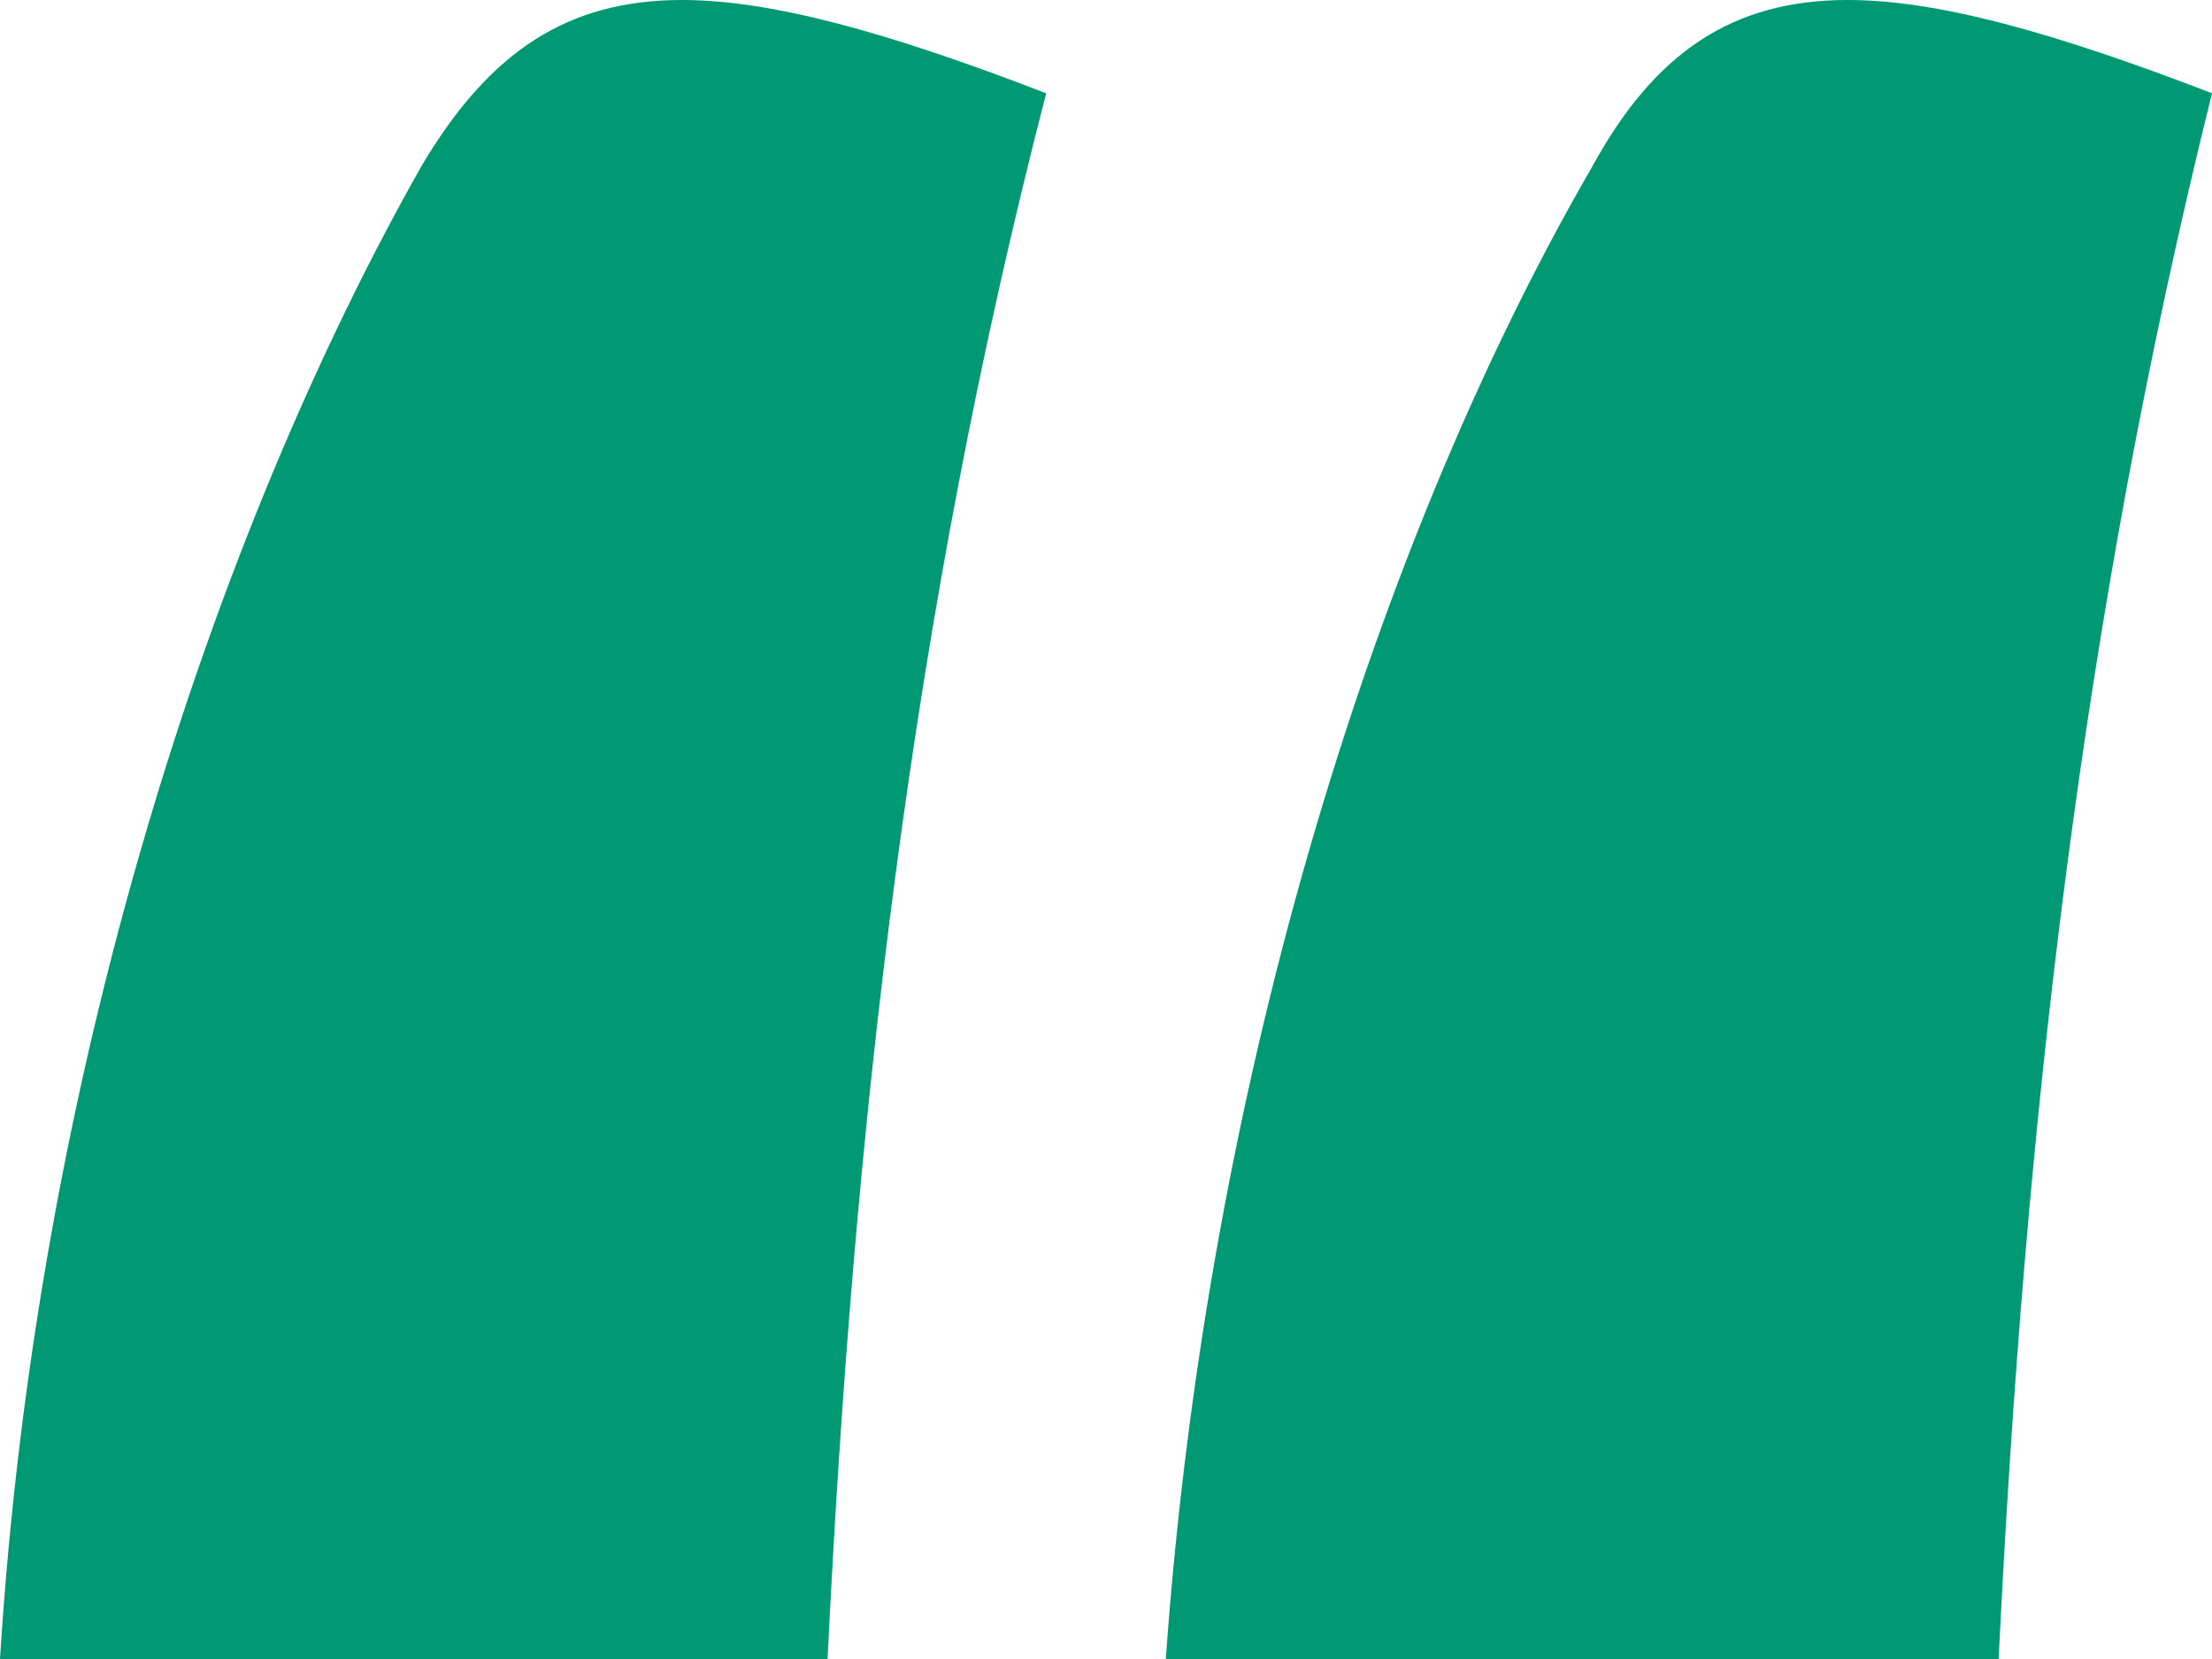 <svg width="24" height="18" viewBox="0 0 24 18" fill="none" xmlns="http://www.w3.org/2000/svg">
<path d="M17.28 1.8C14.965 5.794 13.101 11.644 12.649 18H21.685C21.967 12.206 22.588 6.694 24 1.012C22.249 0.337 21.007 0 20.047 0C18.805 0 17.958 0.562 17.28 1.8ZM4.574 1.8C2.315 5.794 0.395 11.644 0 18H8.979C9.261 12.206 9.882 6.694 11.351 1.012C9.6 0.337 8.358 0 7.398 0C6.155 0 5.308 0.562 4.574 1.8Z" fill="#009974"/>
</svg>
